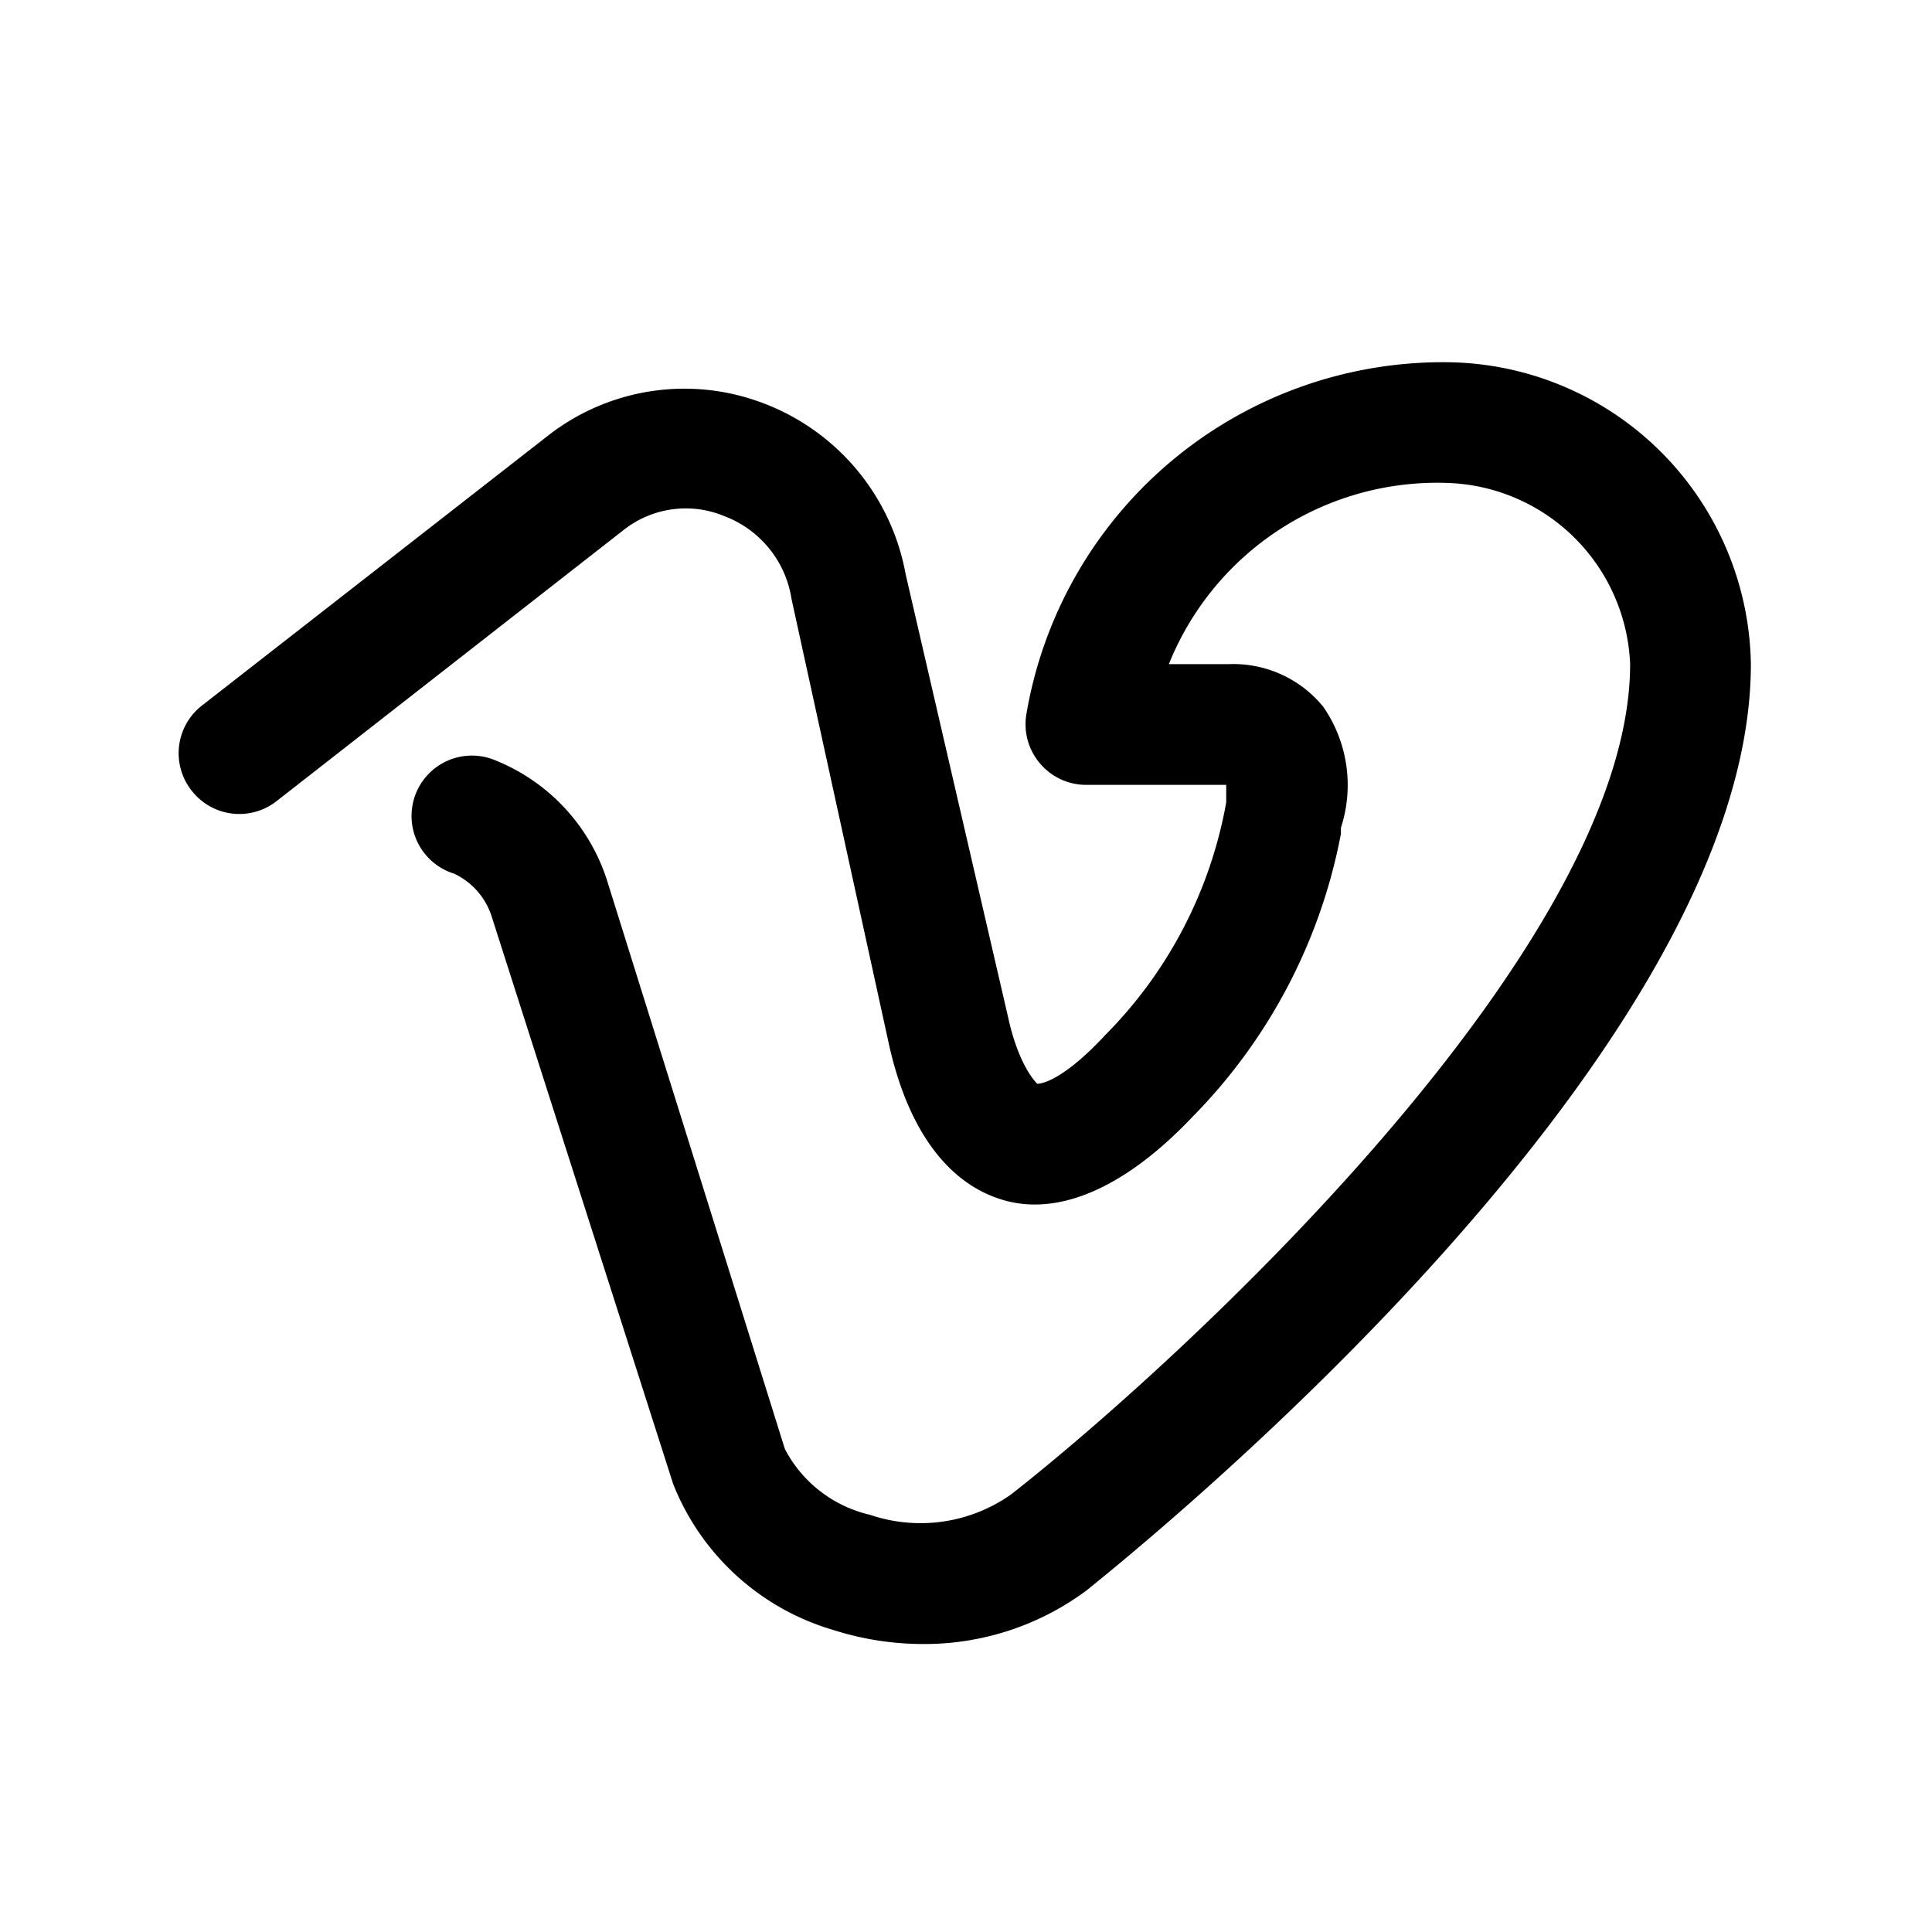 <?xml version="1.0" ?><svg viewBox="0 0 32 32" xmlns="http://www.w3.org/2000/svg"><title/><g data-name="vimeo video media" id="vimeo_video_media"><path d="M24,6a7,7,0,0,0-7,5.83,1,1,0,0,0,.23.82A1,1,0,0,0,18,13h2.31c0,.05,0,.11,0,.19l0,.1a7.28,7.28,0,0,1-2,3.85c-.78.84-1.13.81-1.13.81s-.3-.27-.48-1.09L15,9.51a3.74,3.74,0,0,0-2.38-2.84,3.67,3.67,0,0,0-3.51.52l-5.77,4.5a1,1,0,0,0-.17,1.4,1,1,0,0,0,1.41.18l5.76-4.5A1.66,1.66,0,0,1,12,8.55a1.75,1.75,0,0,1,1.11,1.37l1.61,7.36c.32,1.46,1,2.34,1.91,2.6s2-.2,3.12-1.38a9.09,9.09,0,0,0,2.46-4.69l0-.1a2.28,2.28,0,0,0-.29-2A1.92,1.92,0,0,0,20.36,11h-1A4.79,4.79,0,0,1,24,8a3.13,3.13,0,0,1,3,3c0,4.7-7.42,11.53-10.25,13.75a2.6,2.6,0,0,1-2.34.34A2.13,2.13,0,0,1,13,24L10.06,14.6a3.19,3.19,0,0,0-1.84-2,1,1,0,1,0-.7,1.87,1.18,1.18,0,0,1,.63.73l3,9.38A4.09,4.09,0,0,0,13.81,27a4.89,4.89,0,0,0,1.46.23A4.5,4.5,0,0,0,18,26.34C18.41,26,29,17.63,29,11A5.08,5.08,0,0,0,24,6Z"/></g></svg>